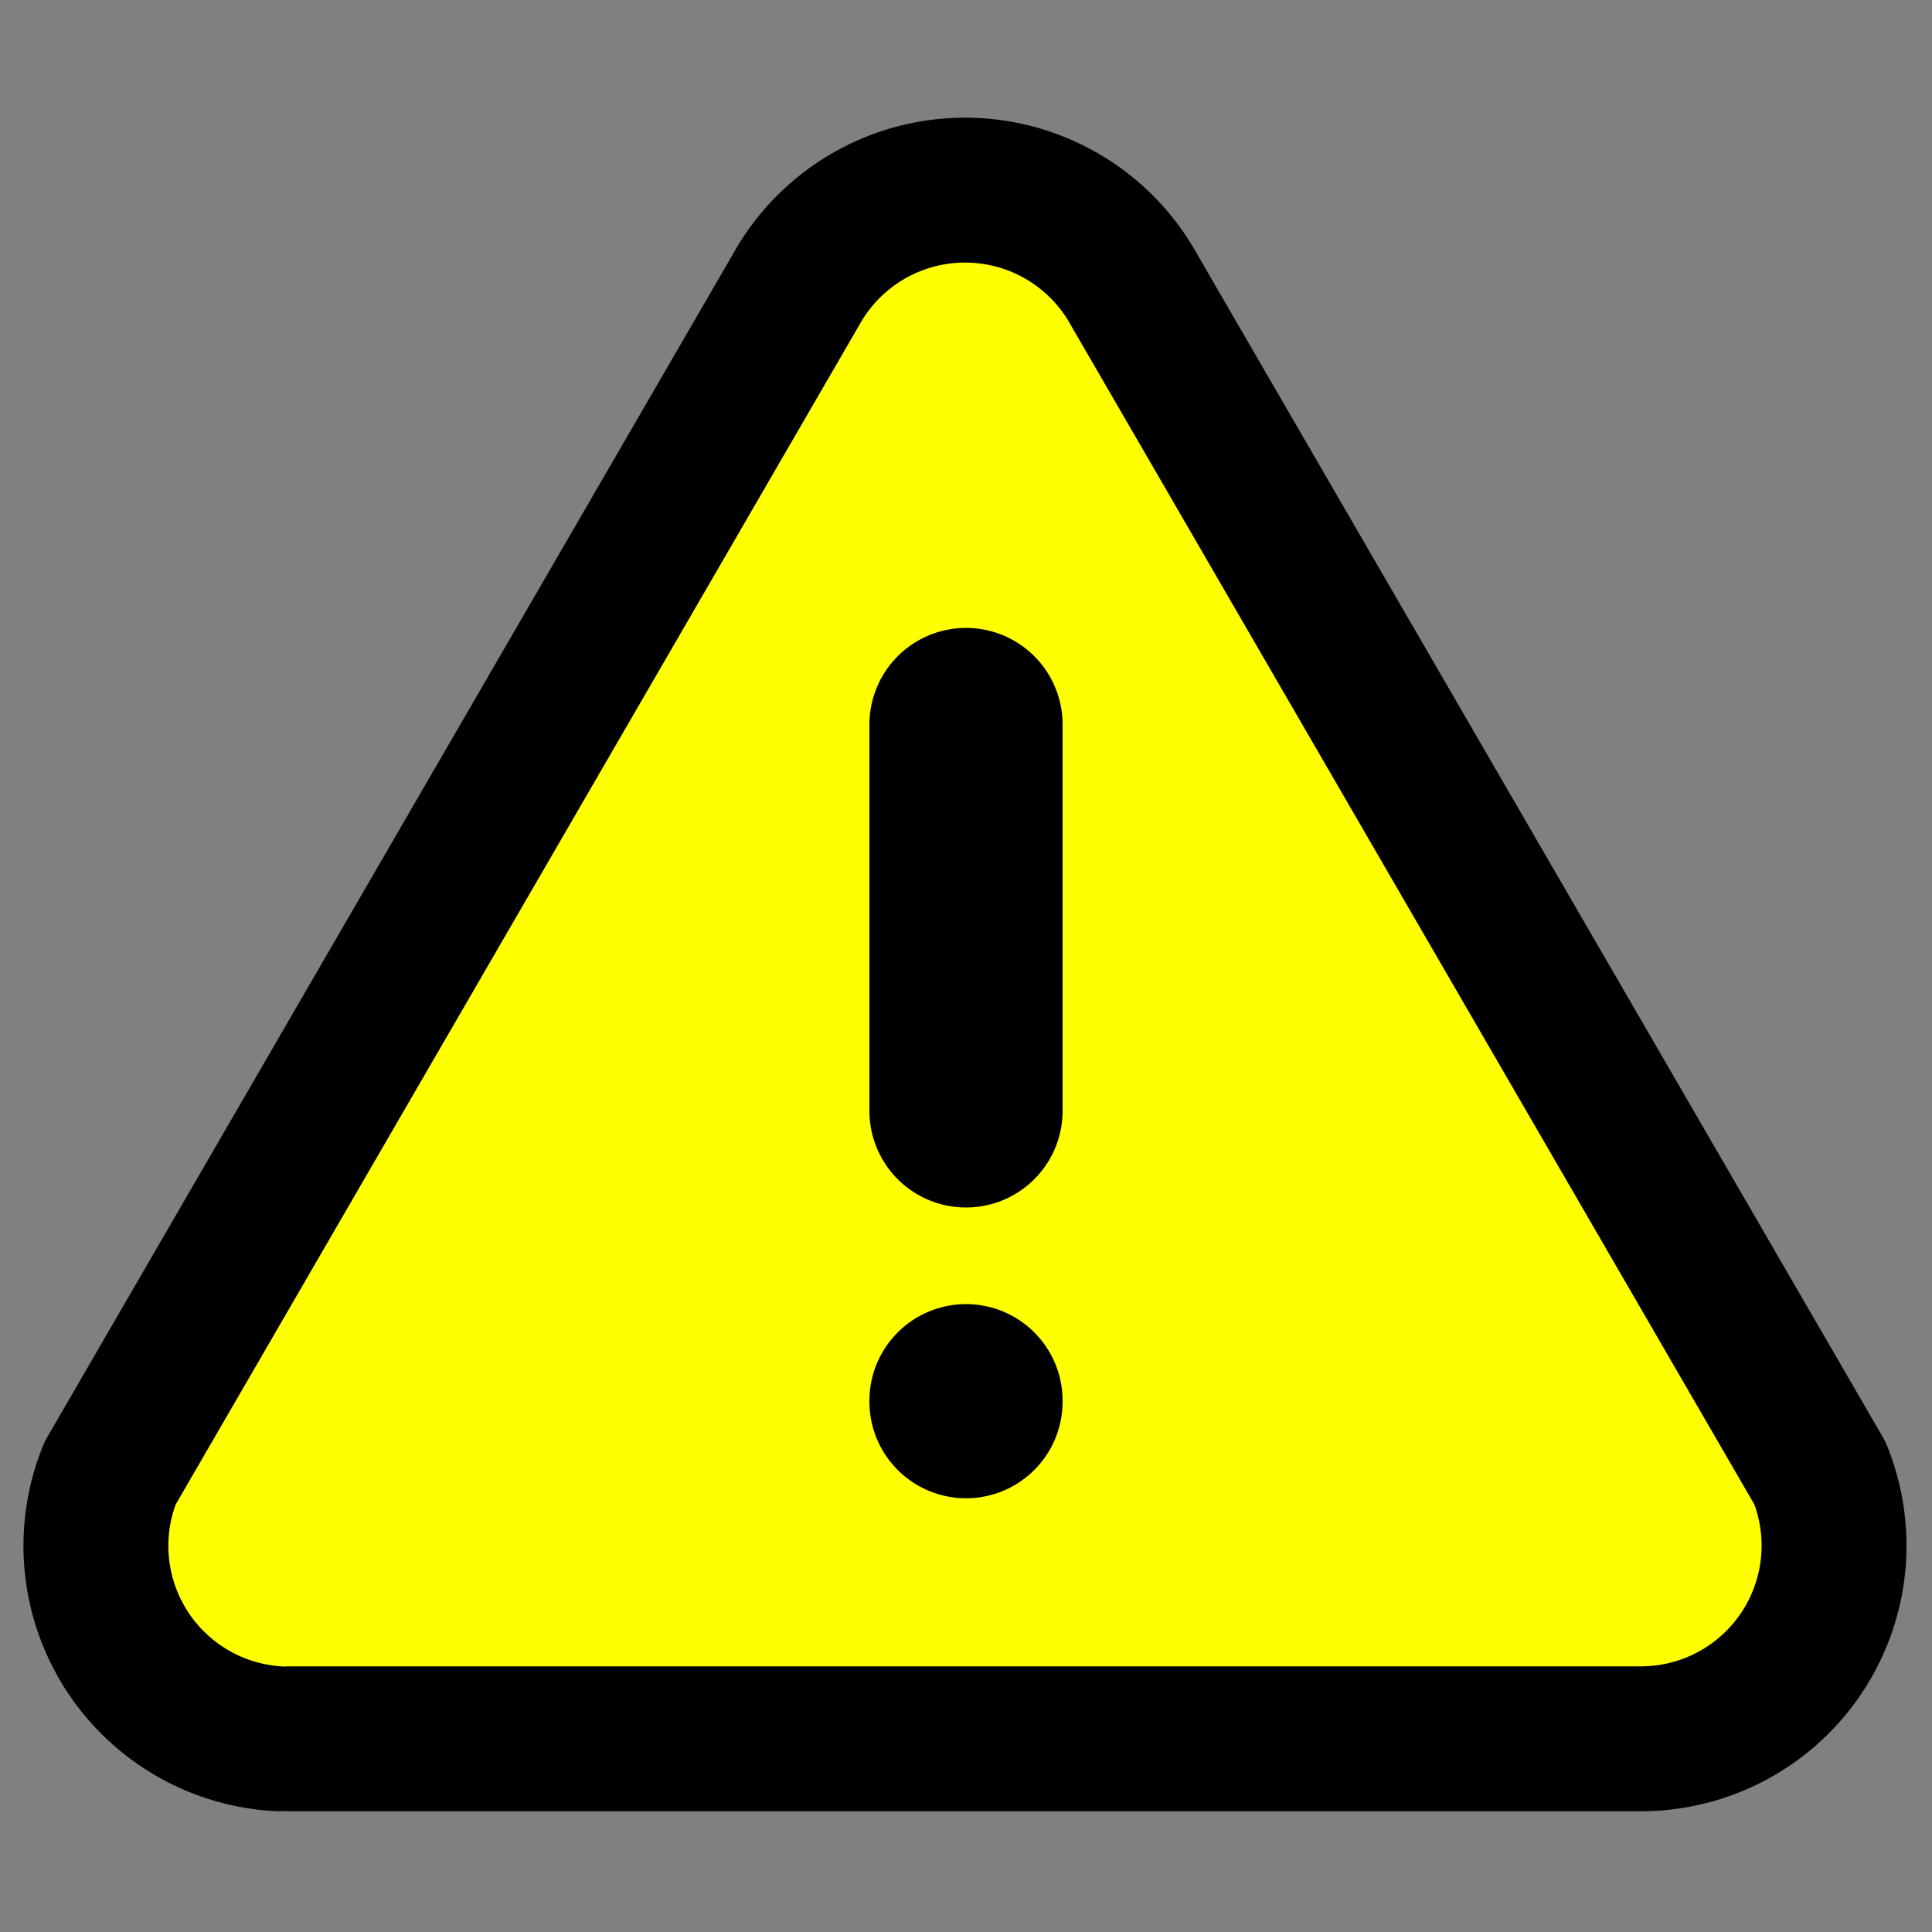 <!--
SPDX-FileCopyrightText: Copyright (c) 2020-2022 Paweł Kuna, https://tabler-icons.io/
SPDX-FileCopyrightText: Copyright (c) 2022 Neradoc, https://neradoc.me
SPDX-License-Identifier: MIT
-->
<svg xmlns="http://www.w3.org/2000/svg" class="icon icon-tabler icon-tabler-alert-triangle" width="44" height="44" viewBox="2 2 20 20" stroke-width="1.5" stroke="#000000" fill="none" stroke-linecap="round" stroke-linejoin="round">
  <rect x="2" y="2" width="20" height="20" fill="#808080" stroke="none"/>
  <path stroke="none" d="M0 0h24v24H0z" fill="none"/>
  <path d="M5 20h14a2 2 0 0 0 1.84 -2.75l-7.1 -12.25a2 2 0 0 0 -3.5 0l-7.1 12.25a2 2 0 0 0 1.75 2.75" fill="yellow"/>
  <path d="M12 9.5 v4 m0 3 v.01" stroke-width="2"/>
</svg>